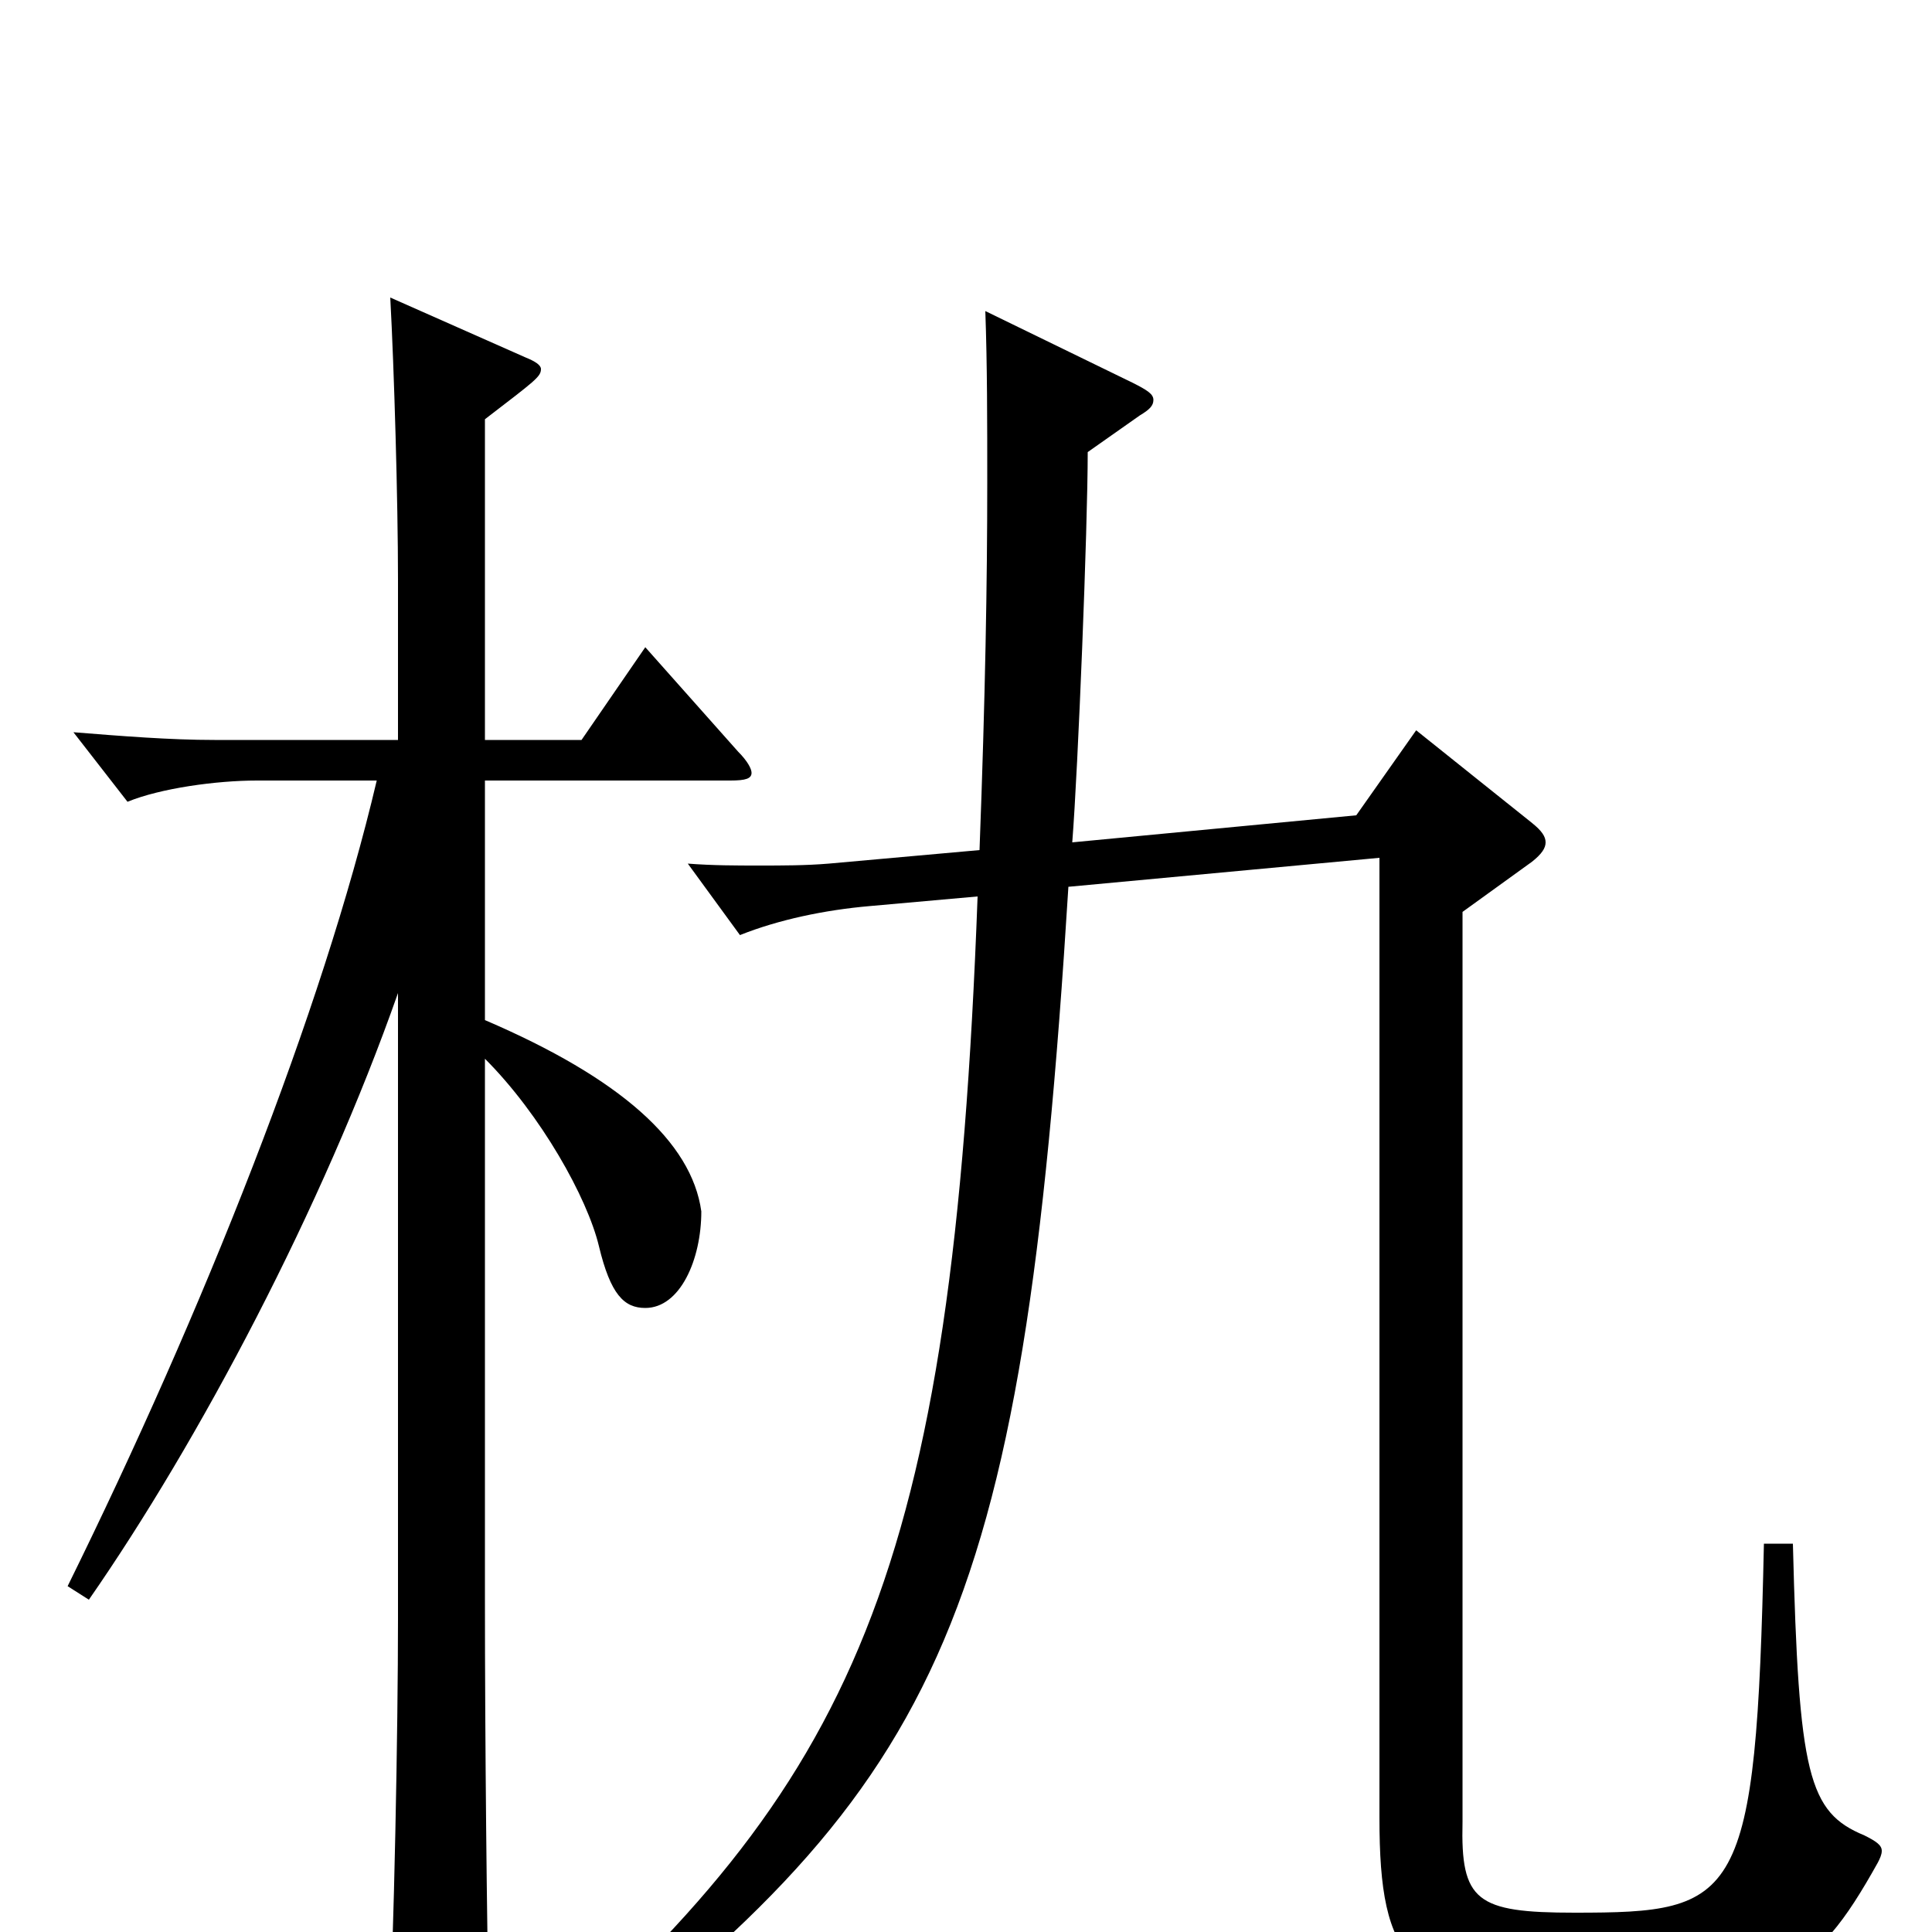 <svg xmlns="http://www.w3.org/2000/svg" viewBox="0 -1000 1000 1000">
	<path fill="#000000" d="M714 -556V-59C714 15 729 34 813 34C920 34 938 25 972 -36C973 -38 974 -40 974 -42C974 -45 971 -47 965 -50C936 -62 931 -81 928 -201H913C909 -15 900 -10 815 -10C764 -10 756 -16 757 -57V-528L793 -554C798 -558 800 -561 800 -564C800 -567 798 -570 793 -574L733 -622L702 -578L555 -564C558 -602 563 -727 563 -766L590 -785C595 -788 597 -790 597 -793C597 -796 594 -798 586 -802L510 -839C511 -811 511 -782 511 -750C511 -699 510 -640 507 -560L429 -553C417 -552 405 -552 393 -552C381 -552 369 -552 356 -553L383 -516C403 -524 427 -529 450 -531L506 -536C493 -184 443 -77 270 73L278 84C487 -74 529 -154 553 -541ZM251 -783C277 -803 280 -805 280 -809C280 -811 277 -813 272 -815L202 -846C204 -809 206 -741 206 -700V-617H111C88 -617 63 -619 38 -621L66 -585C83 -592 112 -596 133 -596H195C167 -477 105 -321 35 -179L46 -172C103 -254 167 -375 206 -486V-162C206 -105 204 2 201 60V73C201 84 202 90 207 90C212 90 219 85 230 77C252 61 253 57 253 43C252 -5 251 -97 251 -173V-452C280 -423 304 -380 310 -355C316 -330 323 -323 334 -323C352 -323 363 -348 363 -373C358 -409 321 -442 251 -472V-596H378C386 -596 389 -597 389 -600C389 -602 387 -606 382 -611L334 -665L301 -617H251Z"/>
</svg>